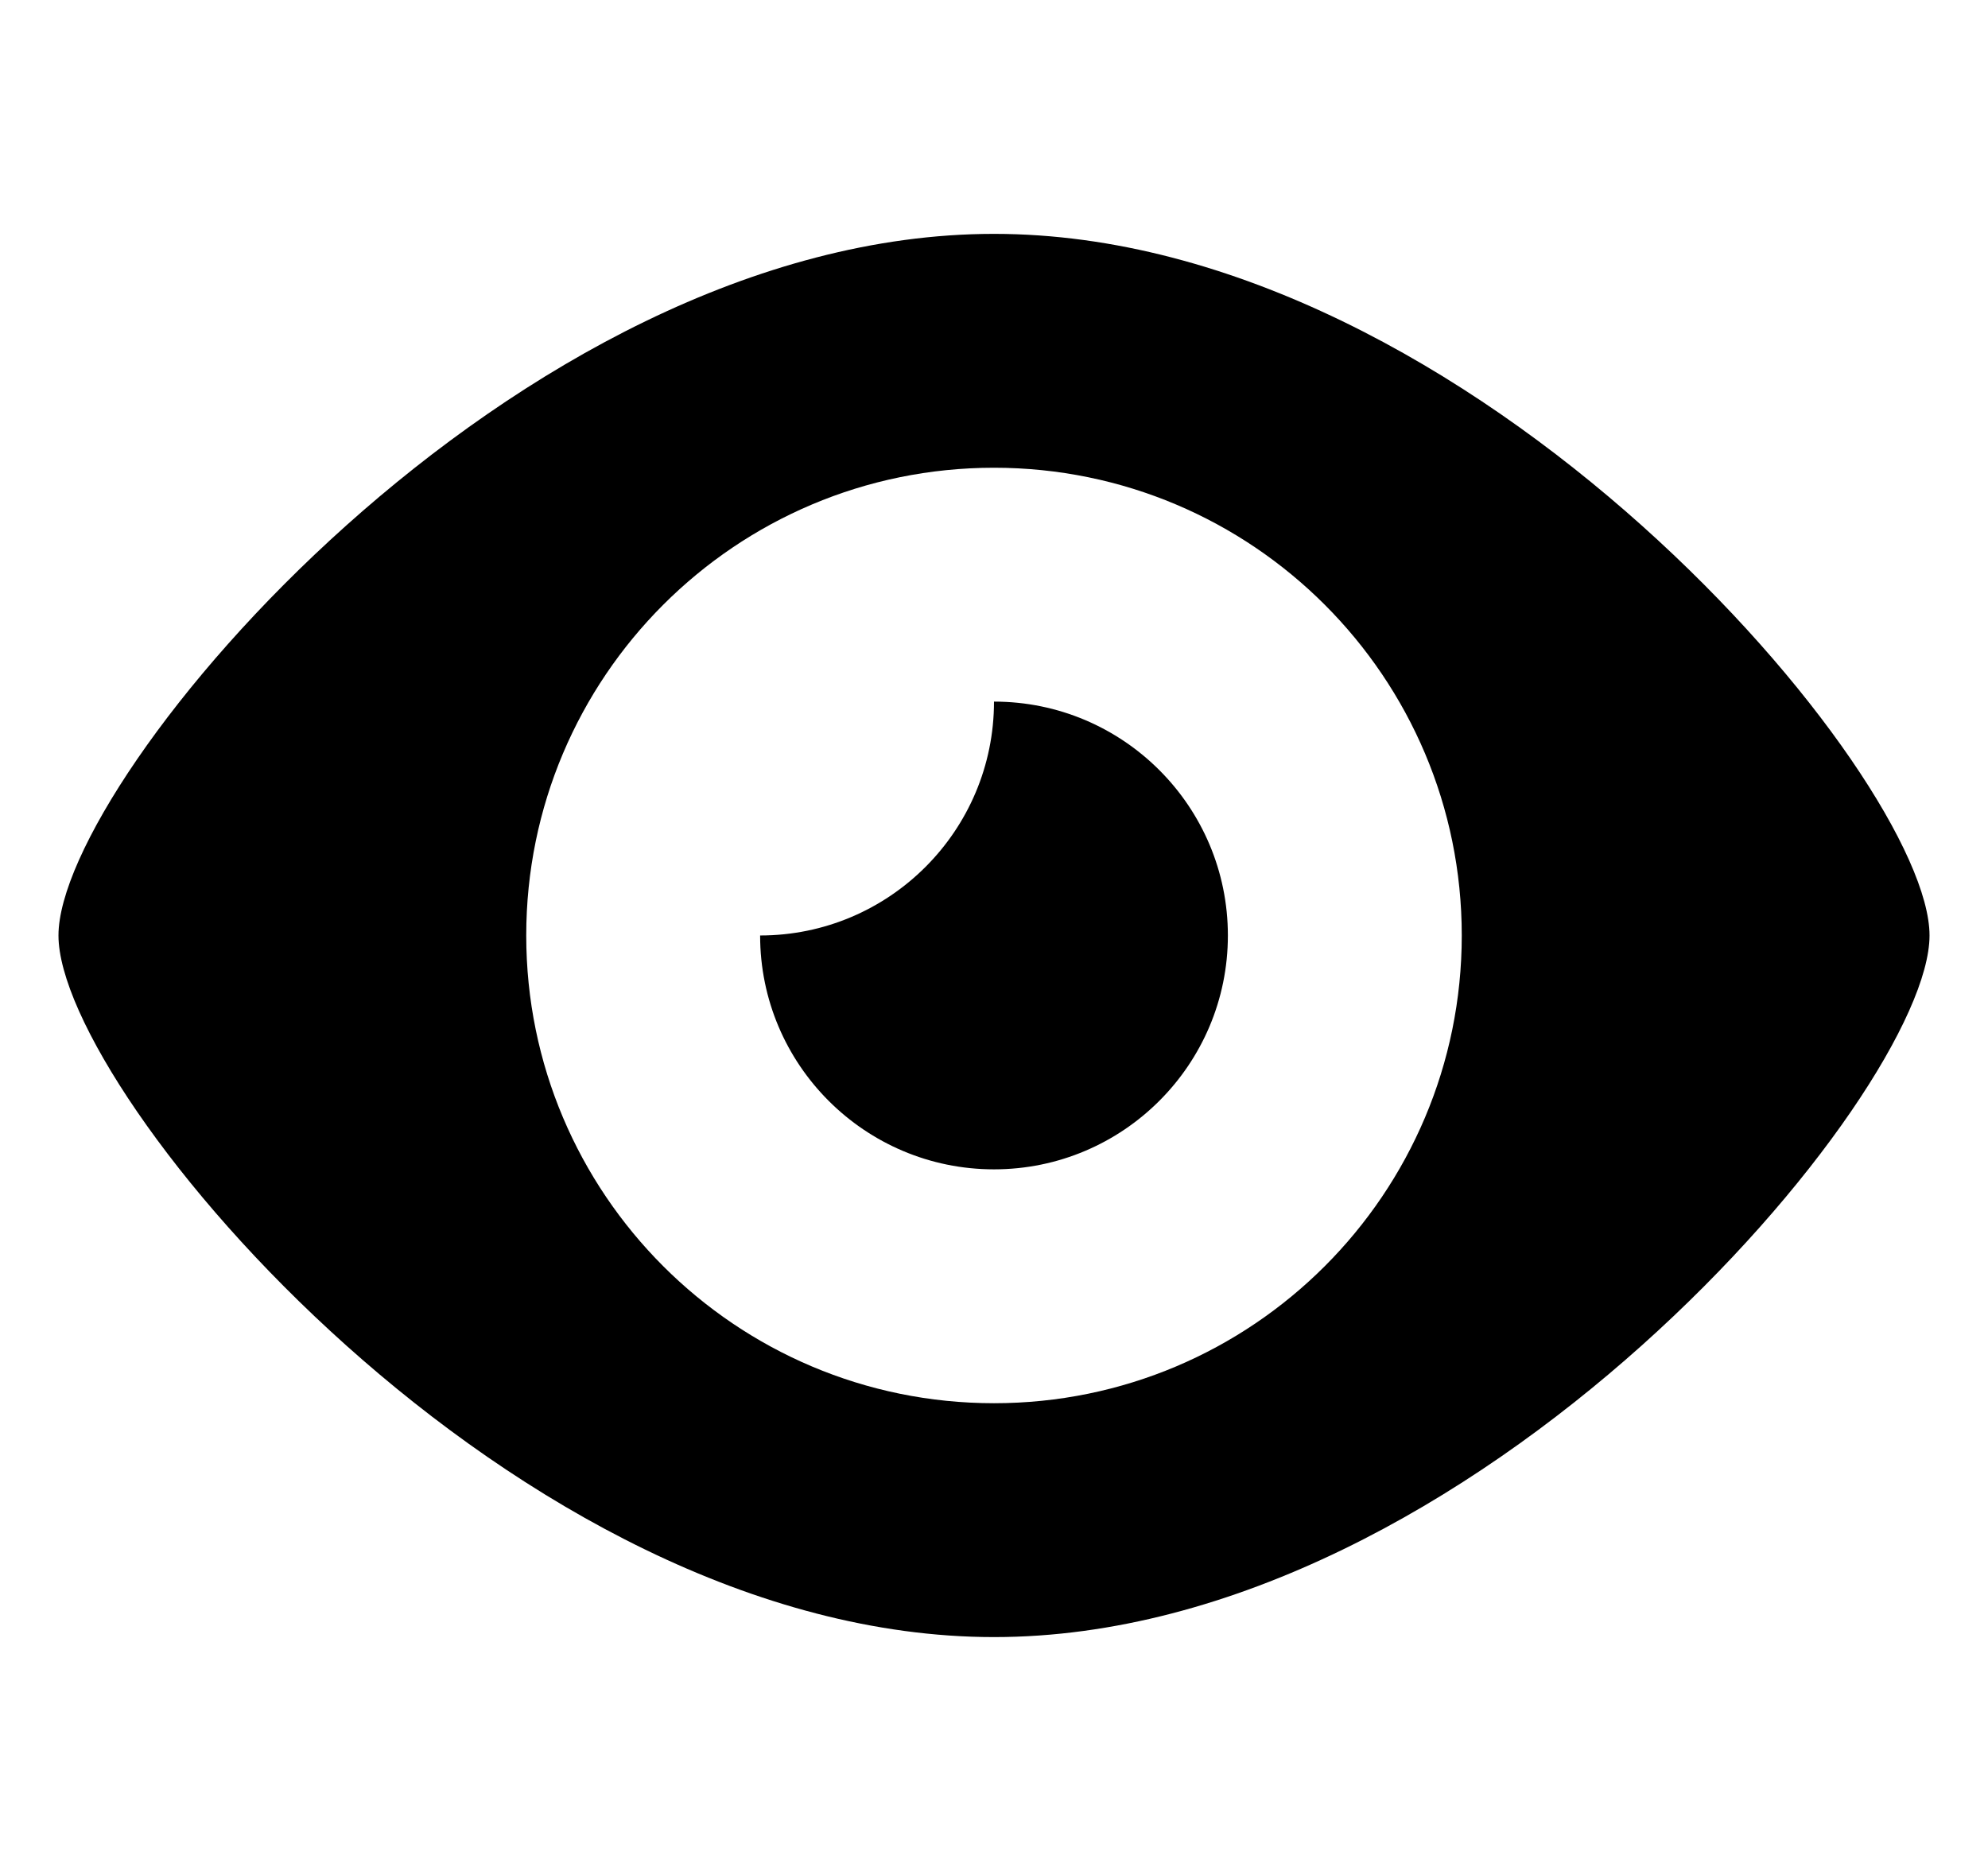 <svg width="17" height="16" viewBox="0 0 17 16" fill="none" xmlns="http://www.w3.org/2000/svg">
<g clip-path="url(#clip0)">
<path d="M8.5 6C8.5 7.104 7.604 8 6.5 8C6.5 9.104 7.396 10 8.5 10C9.604 10 10.5 9.104 10.5 8C10.5 6.896 9.604 6 8.5 6ZM8.5 2C4.398 2 0.5 6.648 0.5 8C0.5 9.352 4.398 14 8.5 14C12.602 14 16.5 9.352 16.5 8C16.5 6.648 12.602 2 8.5 2ZM8.5 12C6.291 12 4.5 10.209 4.5 8C4.5 5.791 6.291 4 8.5 4C10.709 4 12.5 5.791 12.5 8C12.5 10.209 10.709 12 8.5 12Z" fill="black"/>
</g>
<defs>
<clipPath id="clip0">
<rect width="16" height="16" fill="white" transform="translate(0.5)"/>
</clipPath>
</defs>
</svg>
